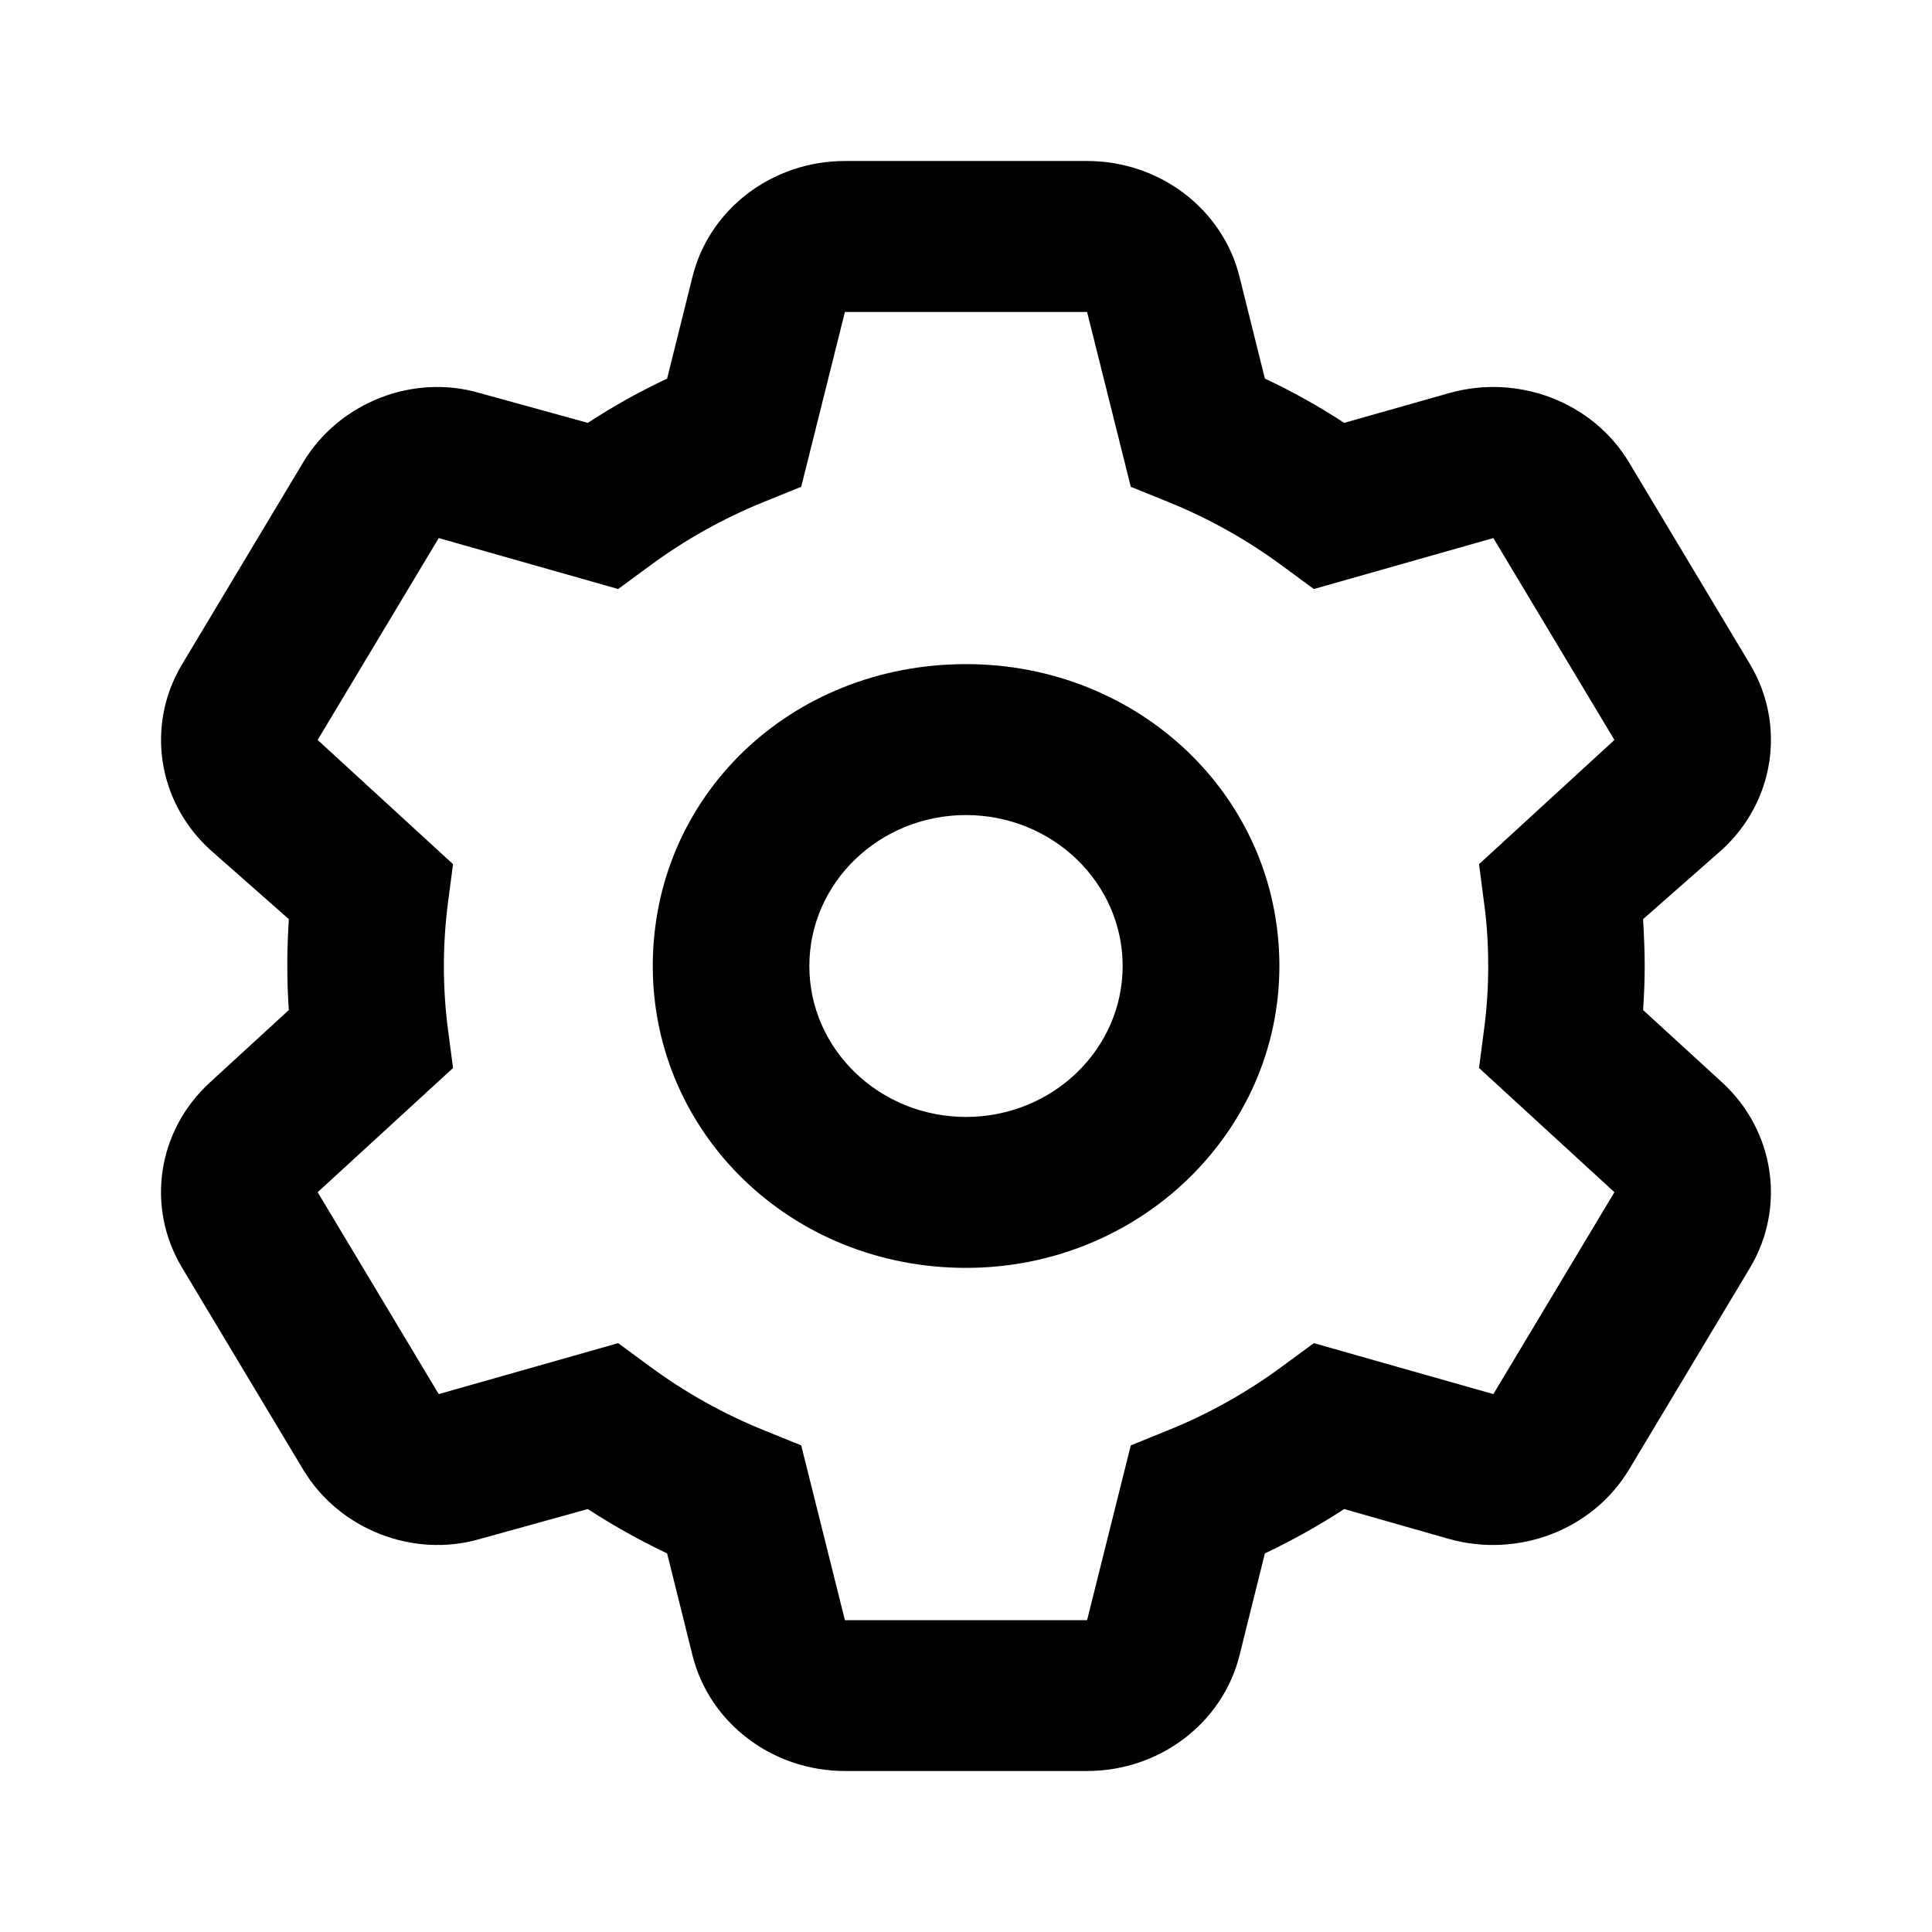 <!-- Generated by IcoMoon.io -->
<svg version="1.1" xmlns="http://www.w3.org/2000/svg" width="24" height="24" viewBox="0 0 24 24">
<title>settings</title>
<path d="M8.109 12c0-2.105 1.707-3.75 3.892-3.75 2.148 0 3.892 1.645 3.892 3.75 0 2.070-1.743 3.75-3.892 3.75-2.185 0-3.892-1.68-3.892-3.75zM12 10.125c-1.074 0-1.946 0.84-1.946 1.875s0.872 1.875 1.946 1.875c1.074 0 1.946-0.84 1.946-1.875s-0.872-1.875-1.946-1.875zM13.504 2c0.9 0 1.682 0.593 1.893 1.435l0.316 1.268c0.345 0.162 0.673 0.346 0.985 0.55l1.301-0.369c0.863-0.245 1.788 0.111 2.238 0.861l1.504 2.509c0.446 0.75 0.304 1.699-0.345 2.297l-0.985 0.867c0.012 0.215 0.020 0.398 0.020 0.582s-0.008 0.367-0.020 0.547l0.985 0.902c0.649 0.598 0.79 1.547 0.345 2.297l-1.504 2.508c-0.45 0.75-1.374 1.105-2.238 0.863l-1.301-0.371c-0.312 0.203-0.64 0.387-0.985 0.551l-0.316 1.269c-0.211 0.84-0.993 1.434-1.893 1.434h-3.008c-0.9 0-1.682-0.594-1.893-1.434l-0.316-1.269c-0.345-0.164-0.673-0.348-0.985-0.551l-1.338 0.371c-0.826 0.242-1.75-0.113-2.199-0.863l-1.504-2.508c-0.45-0.75-0.307-1.699 0.344-2.297l0.983-0.902c-0.013-0.18-0.019-0.363-0.019-0.582 0-0.148 0.006-0.332 0.019-0.547l-0.983-0.867c-0.651-0.598-0.793-1.547-0.344-2.297l1.504-2.509c0.45-0.75 1.373-1.106 2.199-0.861l1.338 0.369c0.312-0.204 0.64-0.387 0.985-0.55l0.316-1.268c0.211-0.842 0.993-1.435 1.893-1.435h3.008zM9.953 6.047l-0.454 0.184c-0.515 0.207-0.993 0.477-1.427 0.797l-0.393 0.289-2.229-0.633-1.504 2.508 1.682 1.543-0.062 0.469c-0.034 0.262-0.052 0.527-0.052 0.797s0.018 0.535 0.052 0.797l0.062 0.469-1.682 1.543 1.504 2.508 2.229-0.633 0.393 0.289c0.434 0.32 0.912 0.59 1.427 0.797l0.454 0.184 0.543 2.172h3.008l0.543-2.172 0.454-0.184c0.515-0.207 0.993-0.477 1.427-0.797l0.393-0.289 2.23 0.633 1.504-2.508-1.682-1.543 0.061-0.469c0.036-0.262 0.053-0.527 0.053-0.797s-0.016-0.535-0.053-0.797l-0.061-0.469 1.682-1.543-1.504-2.508-2.23 0.633-0.393-0.289c-0.434-0.32-0.912-0.59-1.427-0.797l-0.454-0.184-0.543-2.172h-3.008l-0.543 2.172z"></path>
</svg>
